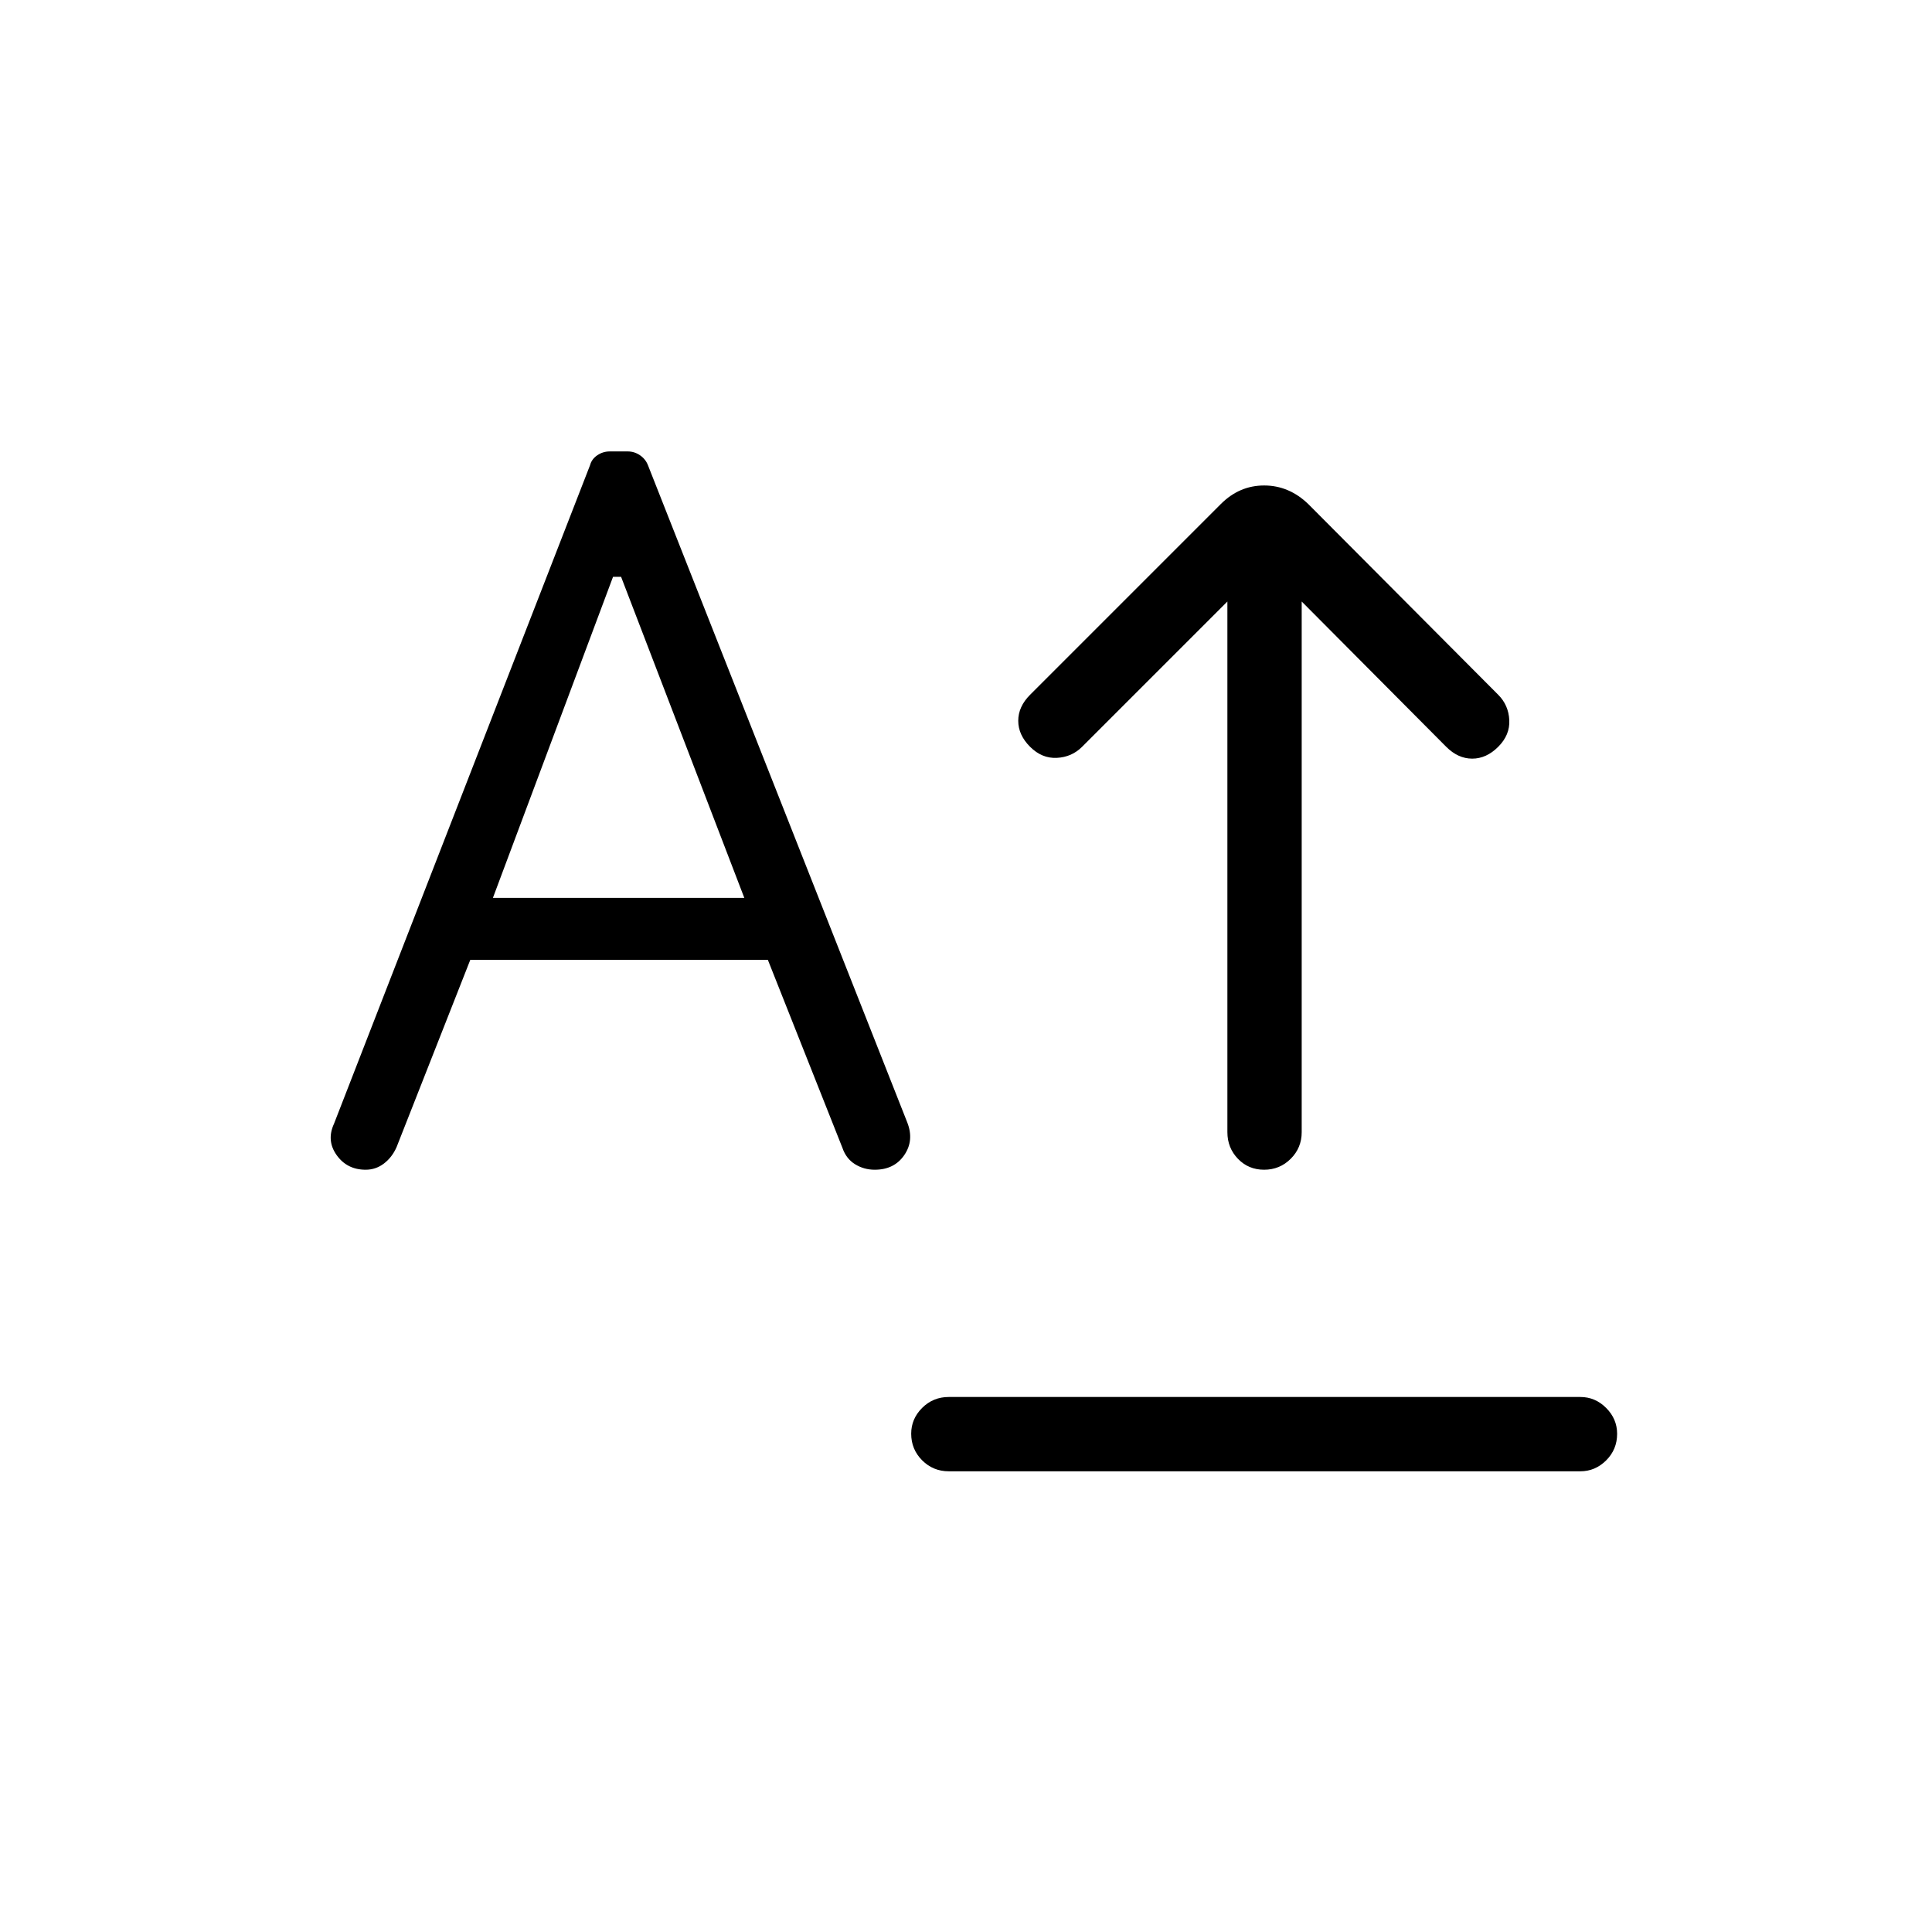 <svg xmlns="http://www.w3.org/2000/svg" height="24" viewBox="0 -960 960 960" width="24"><path d="M471.423-228.923q-7.769 0-13.212-5.45-5.442-5.45-5.442-13.231 0-7.396 5.442-12.819 5.443-5.423 13.212-5.423h313.846q7.385 0 12.827 5.45 5.443 5.45 5.443 12.846 0 7.781-5.443 13.204-5.442 5.423-12.827 5.423H471.423Zm156.704-149.846q-7.781 0-13.012-5.442-5.23-5.443-5.23-13.212v-263.692l-72.193 72.192q-5.115 5.115-12.538 5.5-7.423.385-13.308-5.5t-5.885-12.923q0-7.039 5.885-12.923l94.808-94.808q9.192-9.192 21.5-9.192t21.885 9.192l94.423 94.808q5.115 5.115 5.5 12.538.384 7.423-5.5 13.308-5.885 5.885-12.923 5.885-7.039 0-12.924-5.885l-71.807-72.192v263.692q0 7.769-5.45 13.212-5.45 5.442-13.231 5.442Zm-446.435 0q-9.231 0-14.404-7.25t-1.327-15.596l127.231-327.231q.802-3.034 3.602-4.94 2.799-1.906 6.244-1.906h8.829q3.364 0 6.14 1.906t3.955 4.94l128.884 326.654q3.462 8.884-1.519 16.154-4.981 7.269-14.673 7.269-5.385 0-9.808-2.75t-6.269-8.173l-37.039-93.385H233.692l-36.654 93.116q-2.23 5.038-6.269 8.115-4.038 3.077-9.077 3.077Zm63.231-135.077h124.923l-61.231-159.539h-4l-59.692 159.539Z"/></svg>